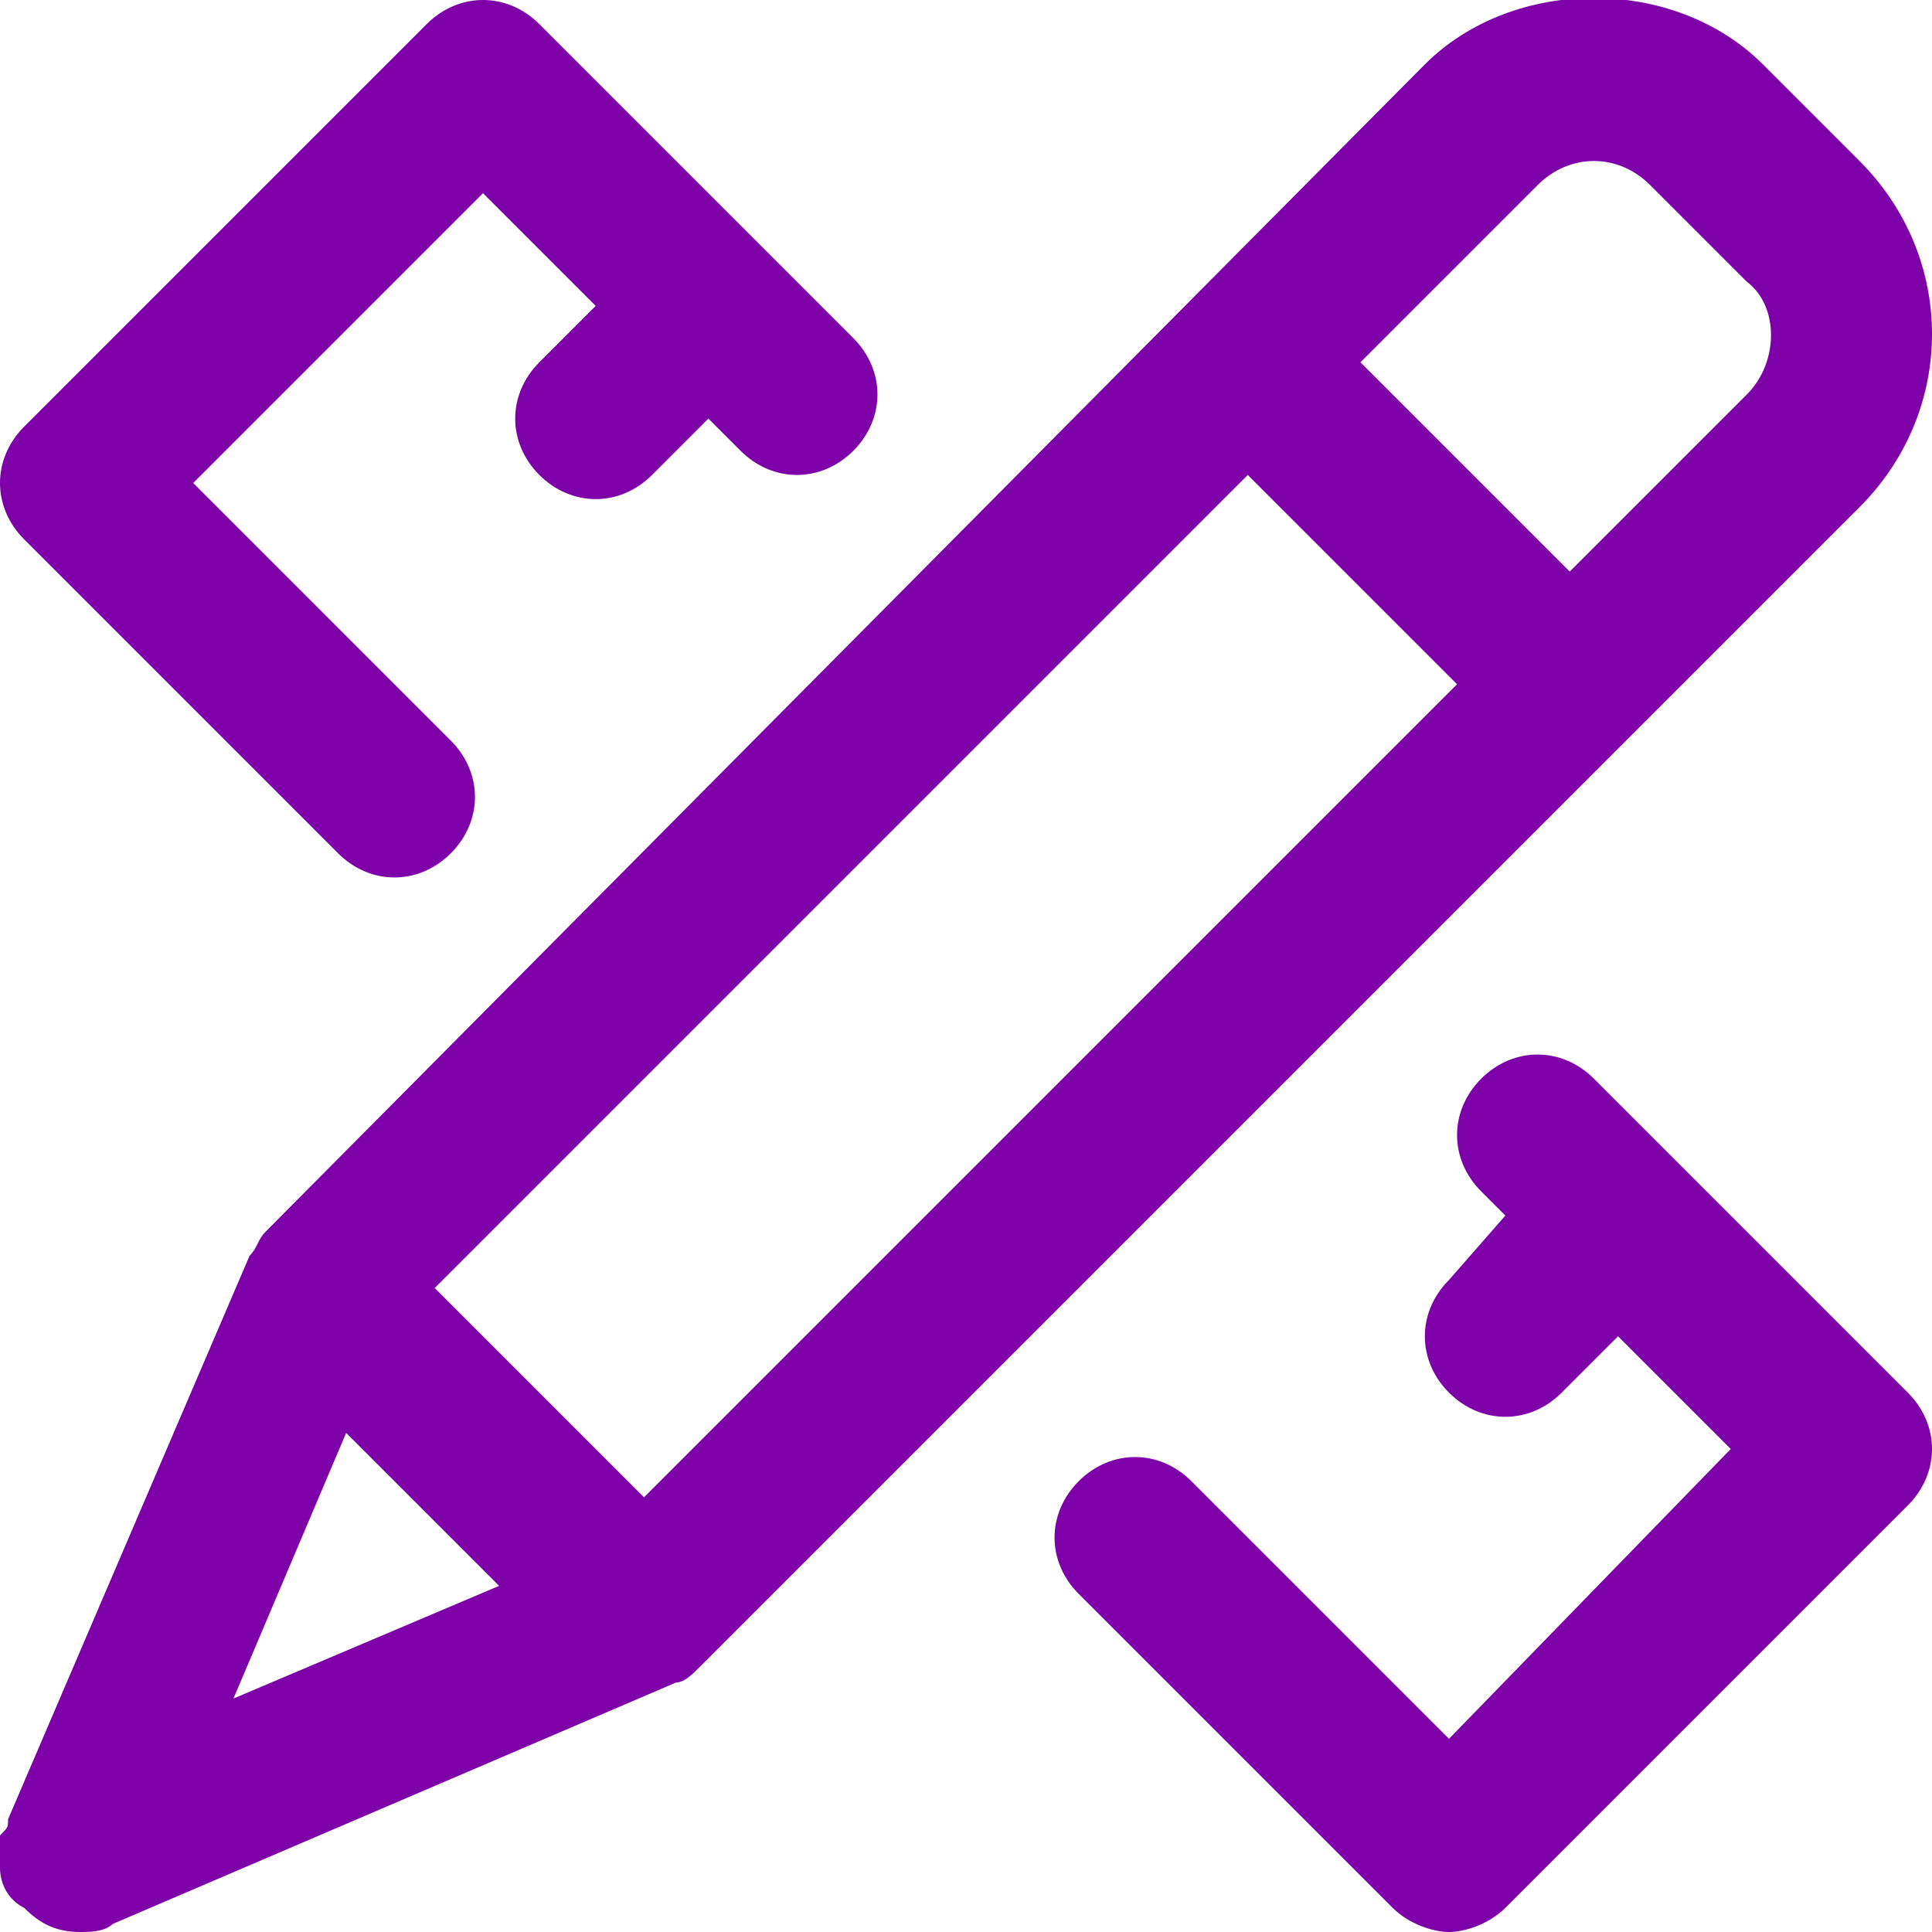 <?xml version="1.0" encoding="utf-8"?>
<!-- Generator: Adobe Illustrator 22.1.0, SVG Export Plug-In . SVG Version: 6.00 Build 0)  -->
<svg version="1.1" id="Layer_1" xmlns="http://www.w3.org/2000/svg" xmlns:xlink="http://www.w3.org/1999/xlink" x="0px" y="0px"
	 viewBox="0 0 24 24" style="enable-background:new 0 0 24 24;" xml:space="preserve">
<style type="text/css">
	.st0{fill:#A3A3A3;}
	.st1{fill:#889AAB;}
	.st2{fill:#FF0000;}
	.st3{fill:#FFA200;}
	.st4{fill:#35A6FF;}
	.st5{fill:#7D00A8;}
</style>
<g>
	<path class="st5" d="M23.1,2l-1.2-1.2c-1.1-1.1-3.1-1.1-4.2,0L3.3,15.3c0,0,0,0,0,0c-0.1,0.1-0.1,0.2-0.2,0.3l0,0c0,0,0,0,0,0l-3,7
		c0,0.1,0,0.1-0.1,0.2v0.4c0,0.2,0.1,0.4,0.3,0.5C0.5,23.9,0.7,24,1,24c0.1,0,0.3,0,0.4-0.1l7-3c0,0,0,0,0,0l0,0
		c0.1,0,0.2-0.1,0.3-0.2c0,0,0,0,0,0L23.1,6.3C24.3,5.1,24.3,3.2,23.1,2z M2.9,21.1l1.4-3.3l1.9,1.9L2.9,21.1z M8,18.6L5.4,16
		L15.5,5.9l2.6,2.6L8,18.6z M21.7,4.9l-2.2,2.2l-2.6-2.6l2.2-2.2c0.4-0.4,1-0.4,1.4,0c0,0,0,0,0,0l1.2,1.2
		C22.1,3.8,22.1,4.5,21.7,4.9z"/>
	<path class="st5" d="M19.8,13.4c-0.4-0.4-1-0.4-1.4,0c-0.4,0.4-0.4,1,0,1.4l0.3,0.3L18,15.9c-0.4,0.4-0.4,1,0,1.4
		c0.4,0.4,1,0.4,1.4,0l0.7-0.7l1.4,1.4L18,21.6l-3.2-3.2c-0.4-0.4-1-0.4-1.4,0c-0.4,0.4-0.4,1,0,1.4l3.9,3.9
		c0.2,0.2,0.5,0.3,0.7,0.3s0.5-0.1,0.7-0.3l5-5c0.4-0.4,0.4-1,0-1.4L19.8,13.4z"/>
	<path class="st5" d="M4.2,10.6c0.4,0.4,1,0.4,1.4,0c0.4-0.4,0.4-1,0-1.4L2.4,6L6,2.4l1.4,1.4L6.7,4.5c-0.4,0.4-0.4,1,0,1.4
		c0.4,0.4,1,0.4,1.4,0l0.7-0.7l0.4,0.4c0.4,0.4,1,0.4,1.4,0c0.4-0.4,0.4-1,0-1.4L6.7,0.3c-0.4-0.4-1-0.4-1.4,0l-5,5
		c-0.4,0.4-0.4,1,0,1.4L4.2,10.6z"/>
</g>
</svg>
